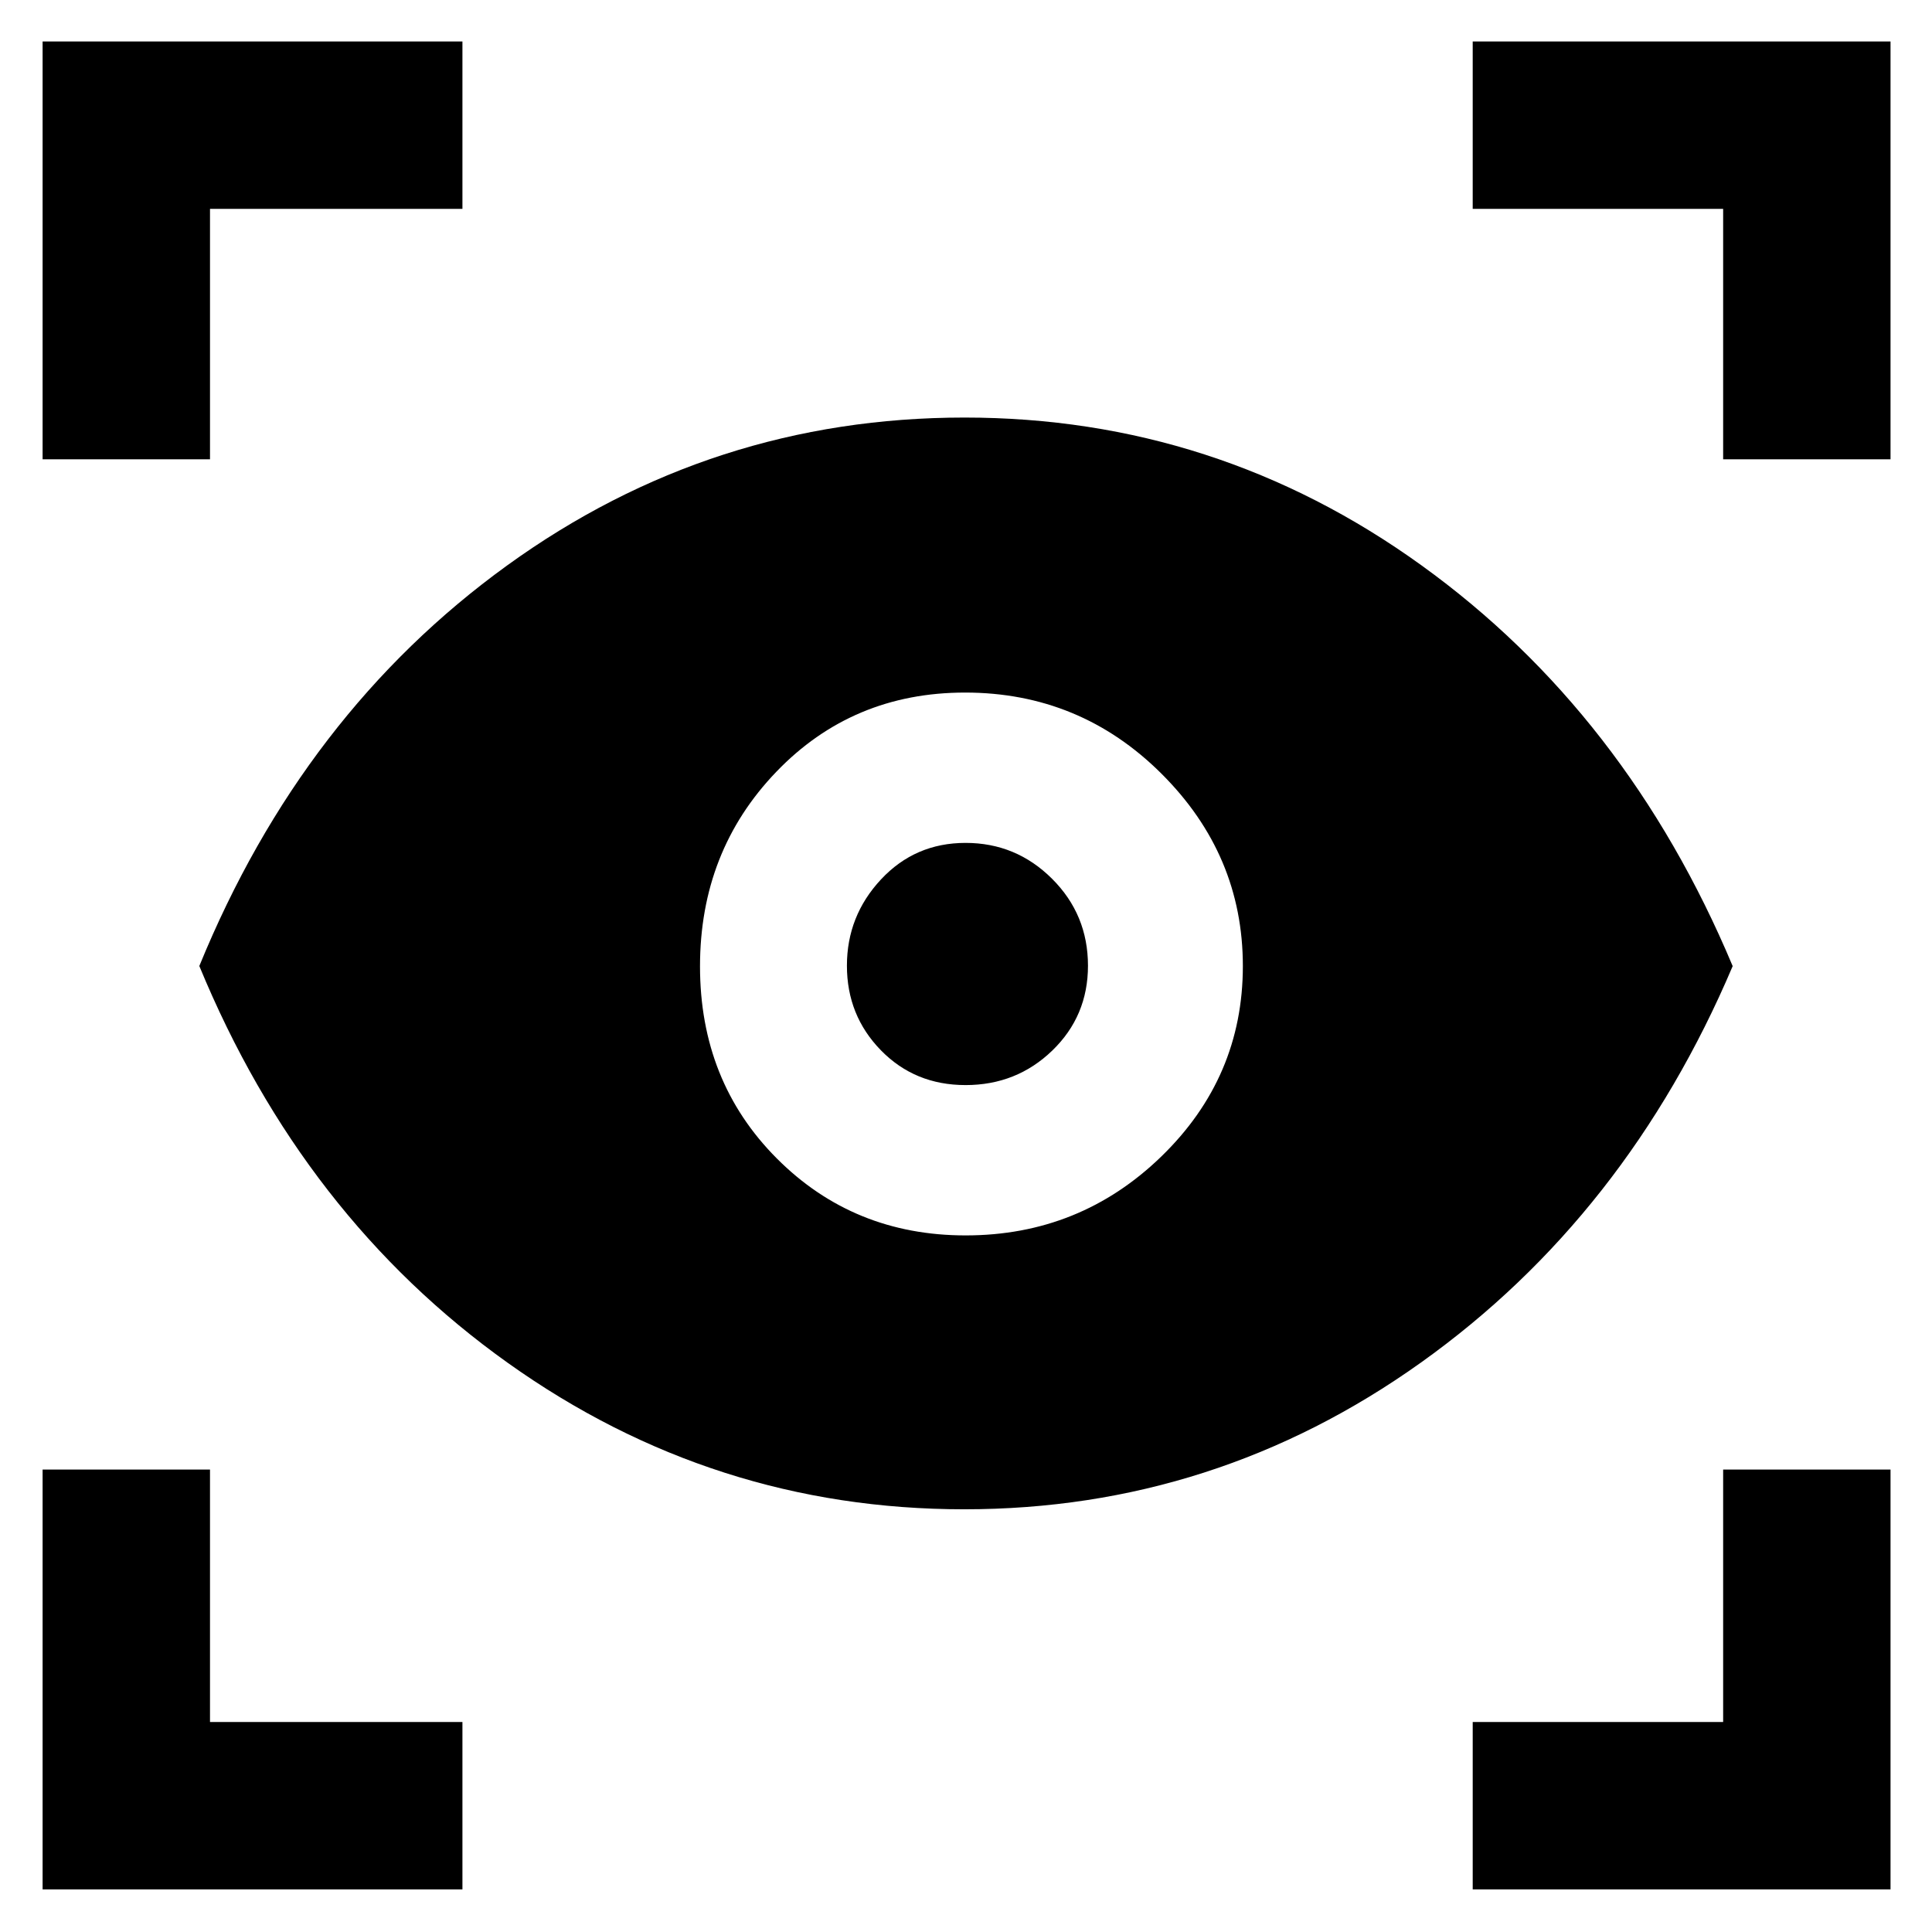 <svg xmlns="http://www.w3.org/2000/svg" height="48" viewBox="0 -960 960 960" width="48"><path d="M229.78-21.17H21.17v-208.61h83.18v125.43h125.43v83.18Zm502 0v-83.18h124.44v-125.43h83.17v208.61H731.78ZM479.13-210.04q-124.7 0-226.7-72.68Q150.43-355.4 99.04-480q51.39-125.6 152.99-199.06 101.61-73.46 227.22-73.46 125.23 0 227.12 73.47 101.89 73.48 154.59 199.11-52.7 124.07-154.89 196.98-102.2 72.92-226.94 72.92Zm.69-136.09q56.84 0 97.29-39.27 40.46-39.28 40.46-94.58 0-55.31-40.46-95.6-40.45-40.29-97.58-40.29-56 0-93.85 39.44-37.85 39.44-37.85 96.6t38.14 95.43q38.14 38.27 93.85 38.27Zm-.04-74.7q-25.21 0-42.08-17.3-16.87-17.3-16.87-42.02 0-24.72 16.93-42.87 16.94-18.15 42.03-18.15 25.08 0 42.95 17.8 17.87 17.8 17.87 43.23 0 25.01-17.74 42.16-17.75 17.15-43.09 17.15ZM21.17-731.78v-207.61h208.61v83.17H104.35v124.44H21.17Zm835.05 0v-124.44H731.78v-83.17h207.61v207.61h-83.17Z"/></svg>
